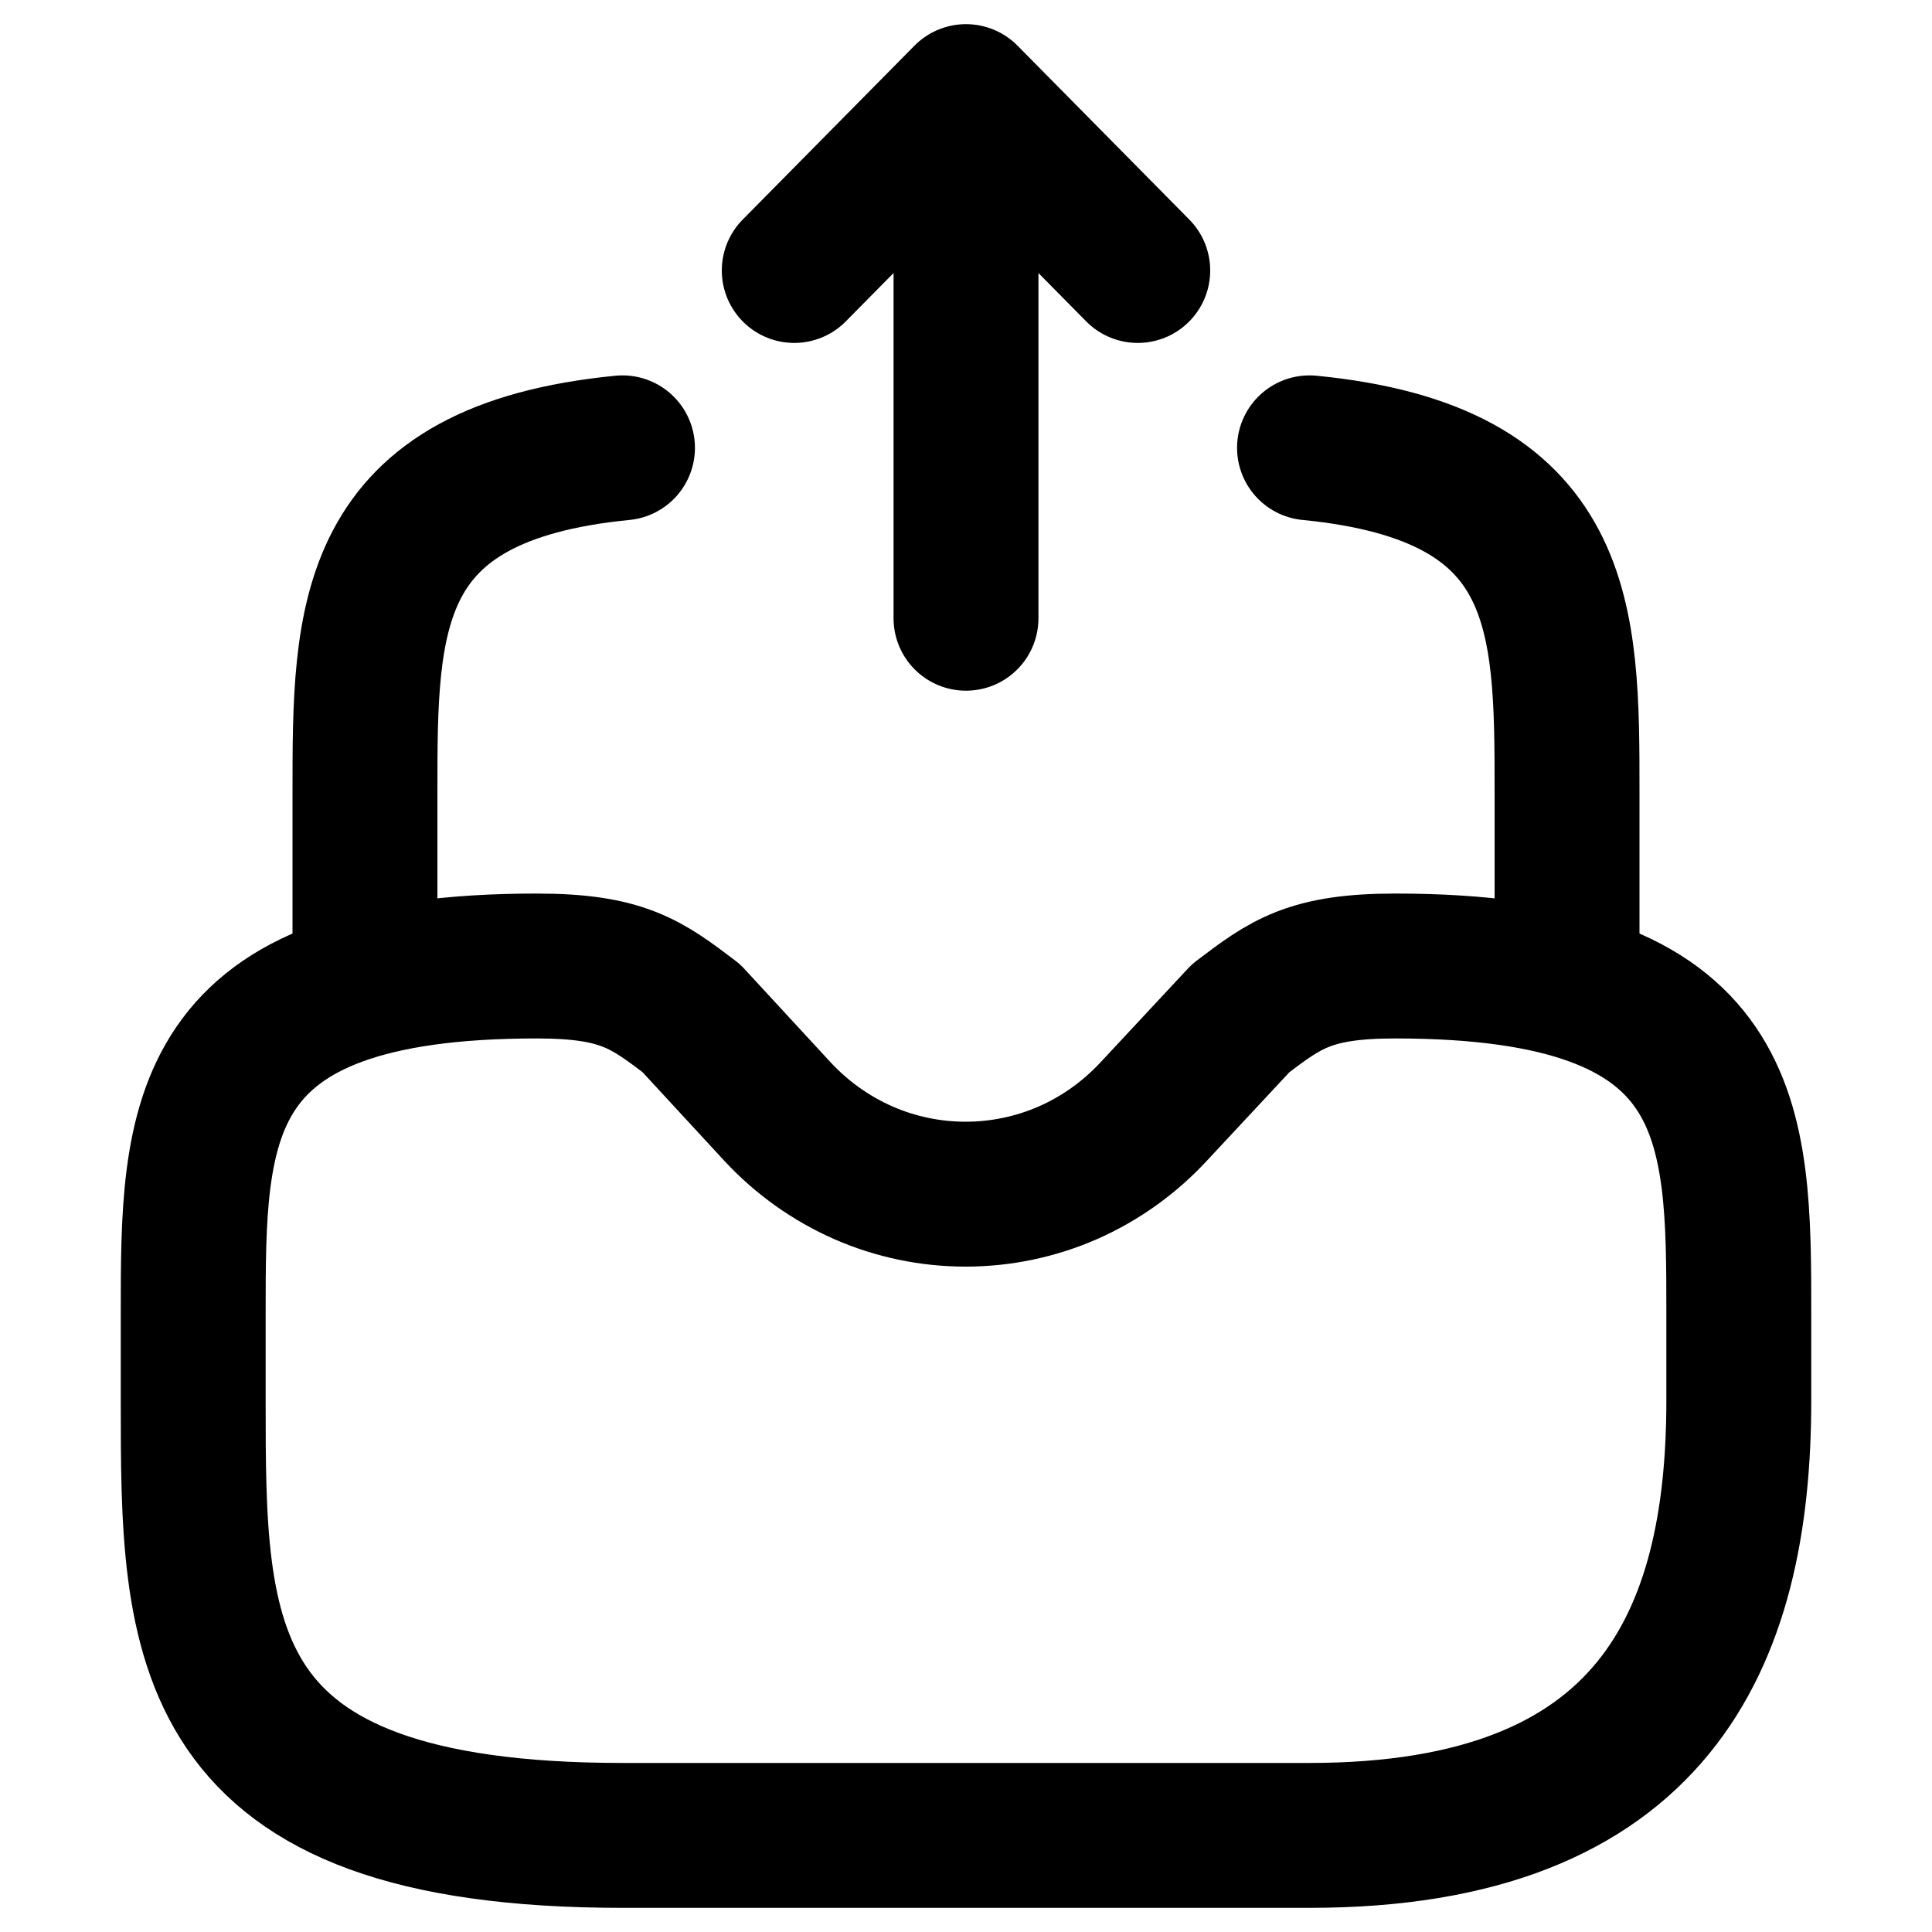 <svg width="2em" height="2em" viewBox="0 0 18 20" fill="none" xmlns="http://www.w3.org/2000/svg">
<path d="M9 6.4V1M9 1L7.222 2.8M9 1L10.778 2.8M2.778 10V8.2C2.778 6.391 2.778 4.897 5.444 4.636M15.222 10V8.2C15.222 6.391 15.222 4.897 12.556 4.636M4.556 10C1 10 1 11.611 1 13.6V14.5C1 16.984 1 19 5.444 19H12.556C16.111 19 17 16.984 17 14.5V13.6C17 11.611 17 10 13.444 10C12.556 10 12.307 10.189 11.844 10.54L10.938 11.512C10.688 11.78 10.388 11.994 10.054 12.141C9.72 12.287 9.359 12.362 8.996 12.362C8.632 12.362 8.272 12.287 7.938 12.141C7.604 11.994 7.303 11.78 7.053 11.512L6.156 10.54C5.693 10.189 5.444 10 4.556 10Z" stroke="currentColor" stroke-width="1.5" stroke-miterlimit="10" stroke-linecap="round" stroke-linejoin="round"/>
</svg>
